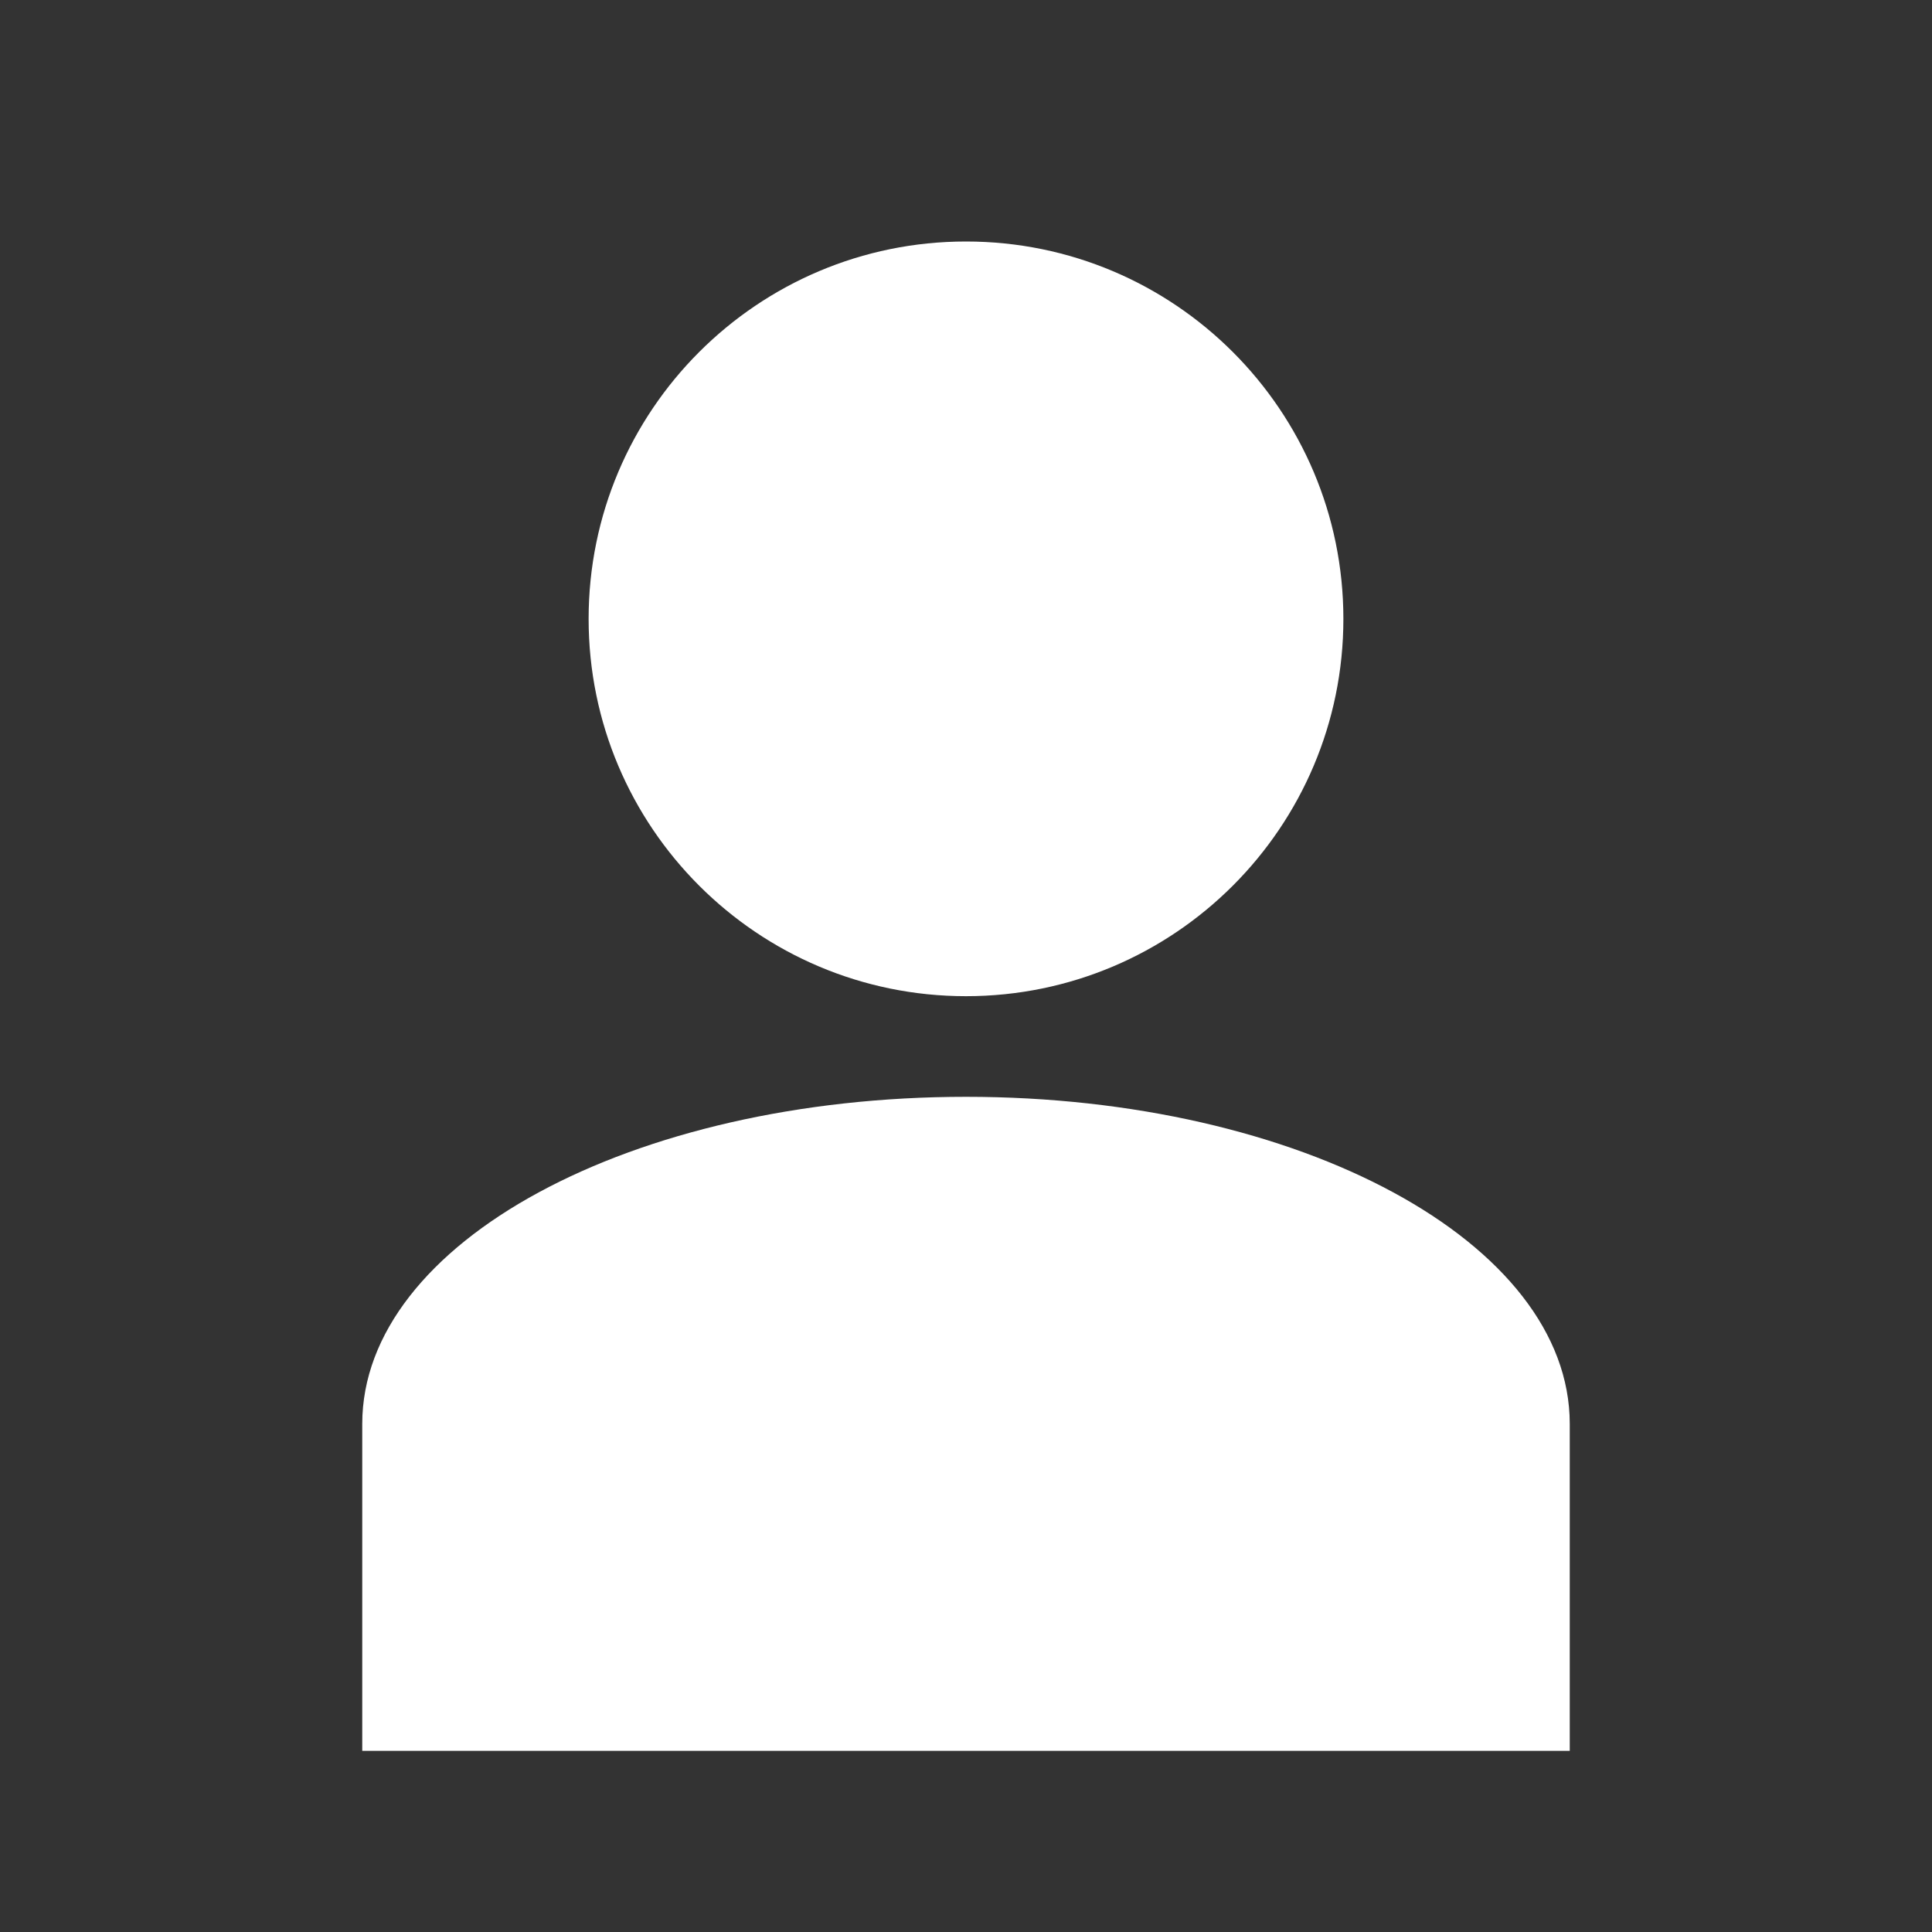 <svg width="24" height="24" viewBox="0 0 24 24" fill="none" xmlns="http://www.w3.org/2000/svg">
<rect x="0" y="0" width="24" height="24" fill="#333333" stroke="none"/>
<path d="M12 12.375C14.589 12.375 16.688 10.276 16.688 7.688C16.688 5.099 14.589 3 12 3C9.411 3 7.312 5.099 7.312 7.688C7.312 10.276 9.411 12.375 12 12.375Z" fill="white"/>
<path d="M12 13.625C16.155 13.625 19.5 15.437 19.5 17.688V21.75H4.5V17.688C4.5 15.437 7.845 13.625 12 13.625Z" fill="white"/>
</svg>
